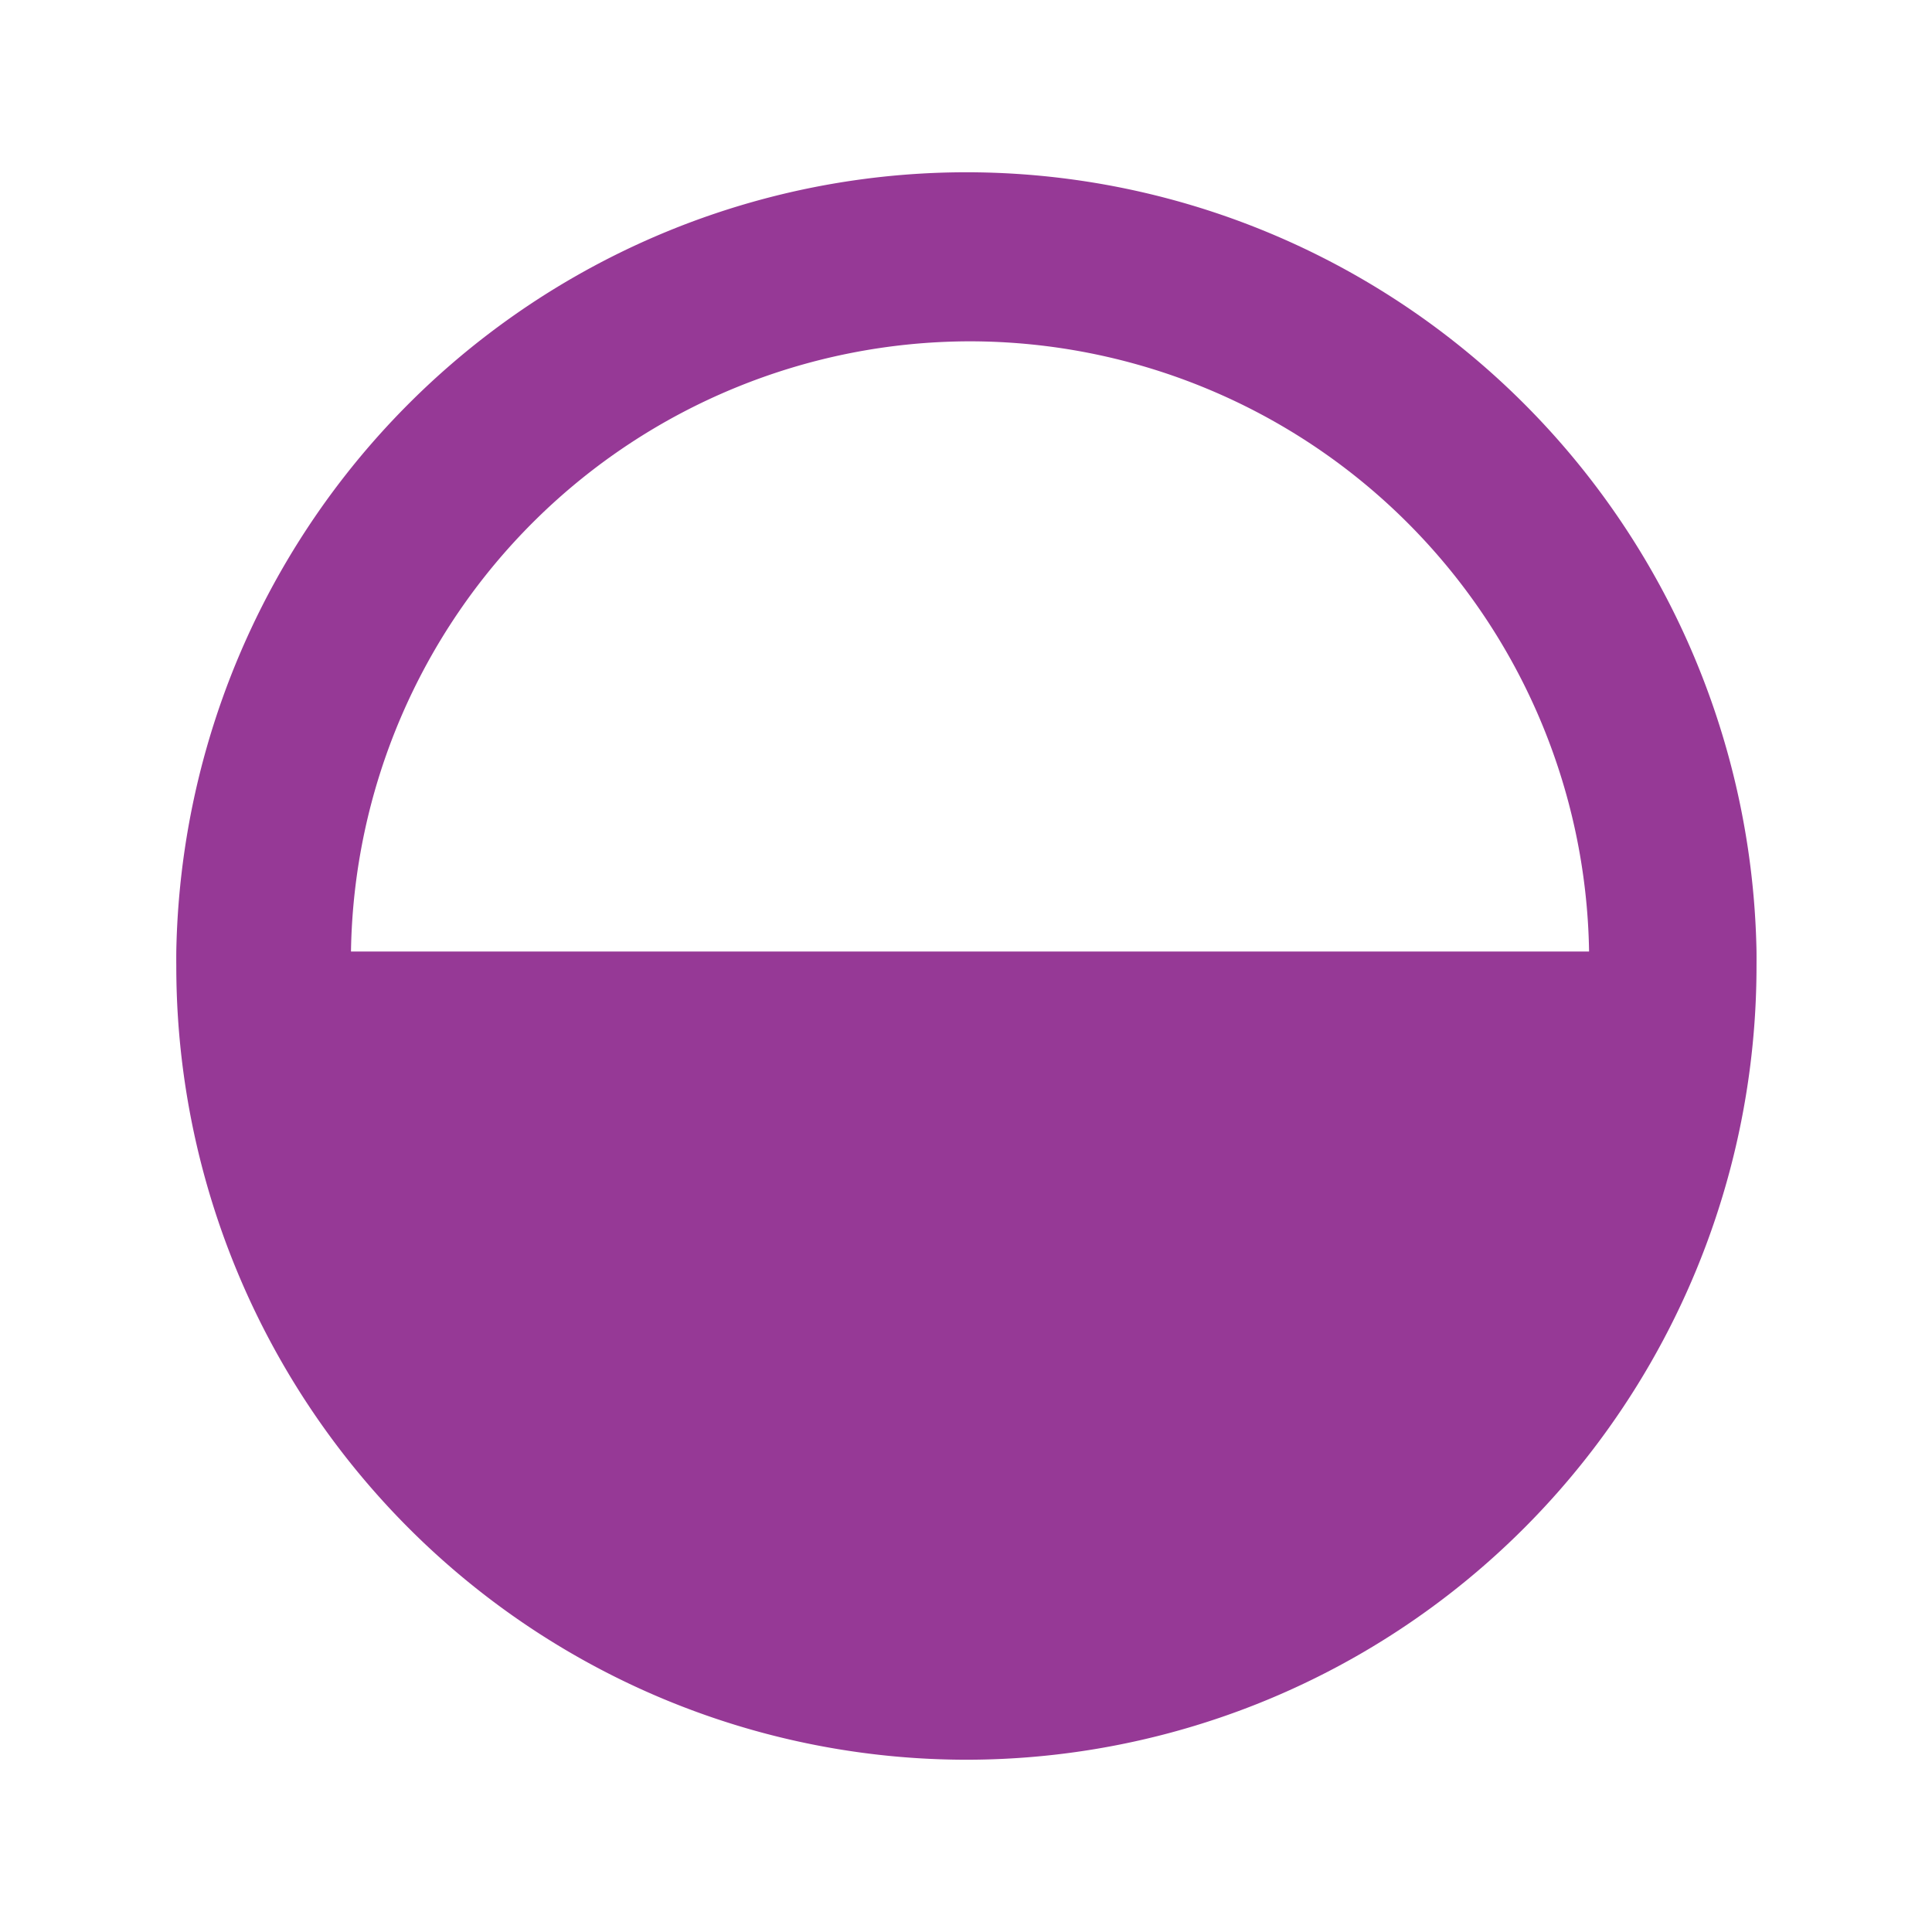 <?xml version="1.0" encoding="UTF-8" standalone="no"?>
<svg
   xmlns:dc="http://purl.org/dc/elements/1.1/"
   xmlns:cc="http://creativecommons.org/ns#"
   xmlns:rdf="http://www.w3.org/1999/02/22-rdf-syntax-ns#"
   xmlns:svg="http://www.w3.org/2000/svg"
   xmlns="http://www.w3.org/2000/svg"
   xmlns:sodipodi="http://sodipodi.sourceforge.net/DTD/sodipodi-0.dtd"
   xmlns:inkscape="http://www.inkscape.org/namespaces/inkscape"
   height="24"
   width="24"
   version="1.1"
   id="svg4"
   sodipodi:docname="changes-prevent.svg"
   inkscape:version="0.92.4 (5da689c313, 2019-01-14)">
  <defs
     id="defs8" />
  <sodipodi:namedview
     pagecolor="#ffffff"
     bordercolor="#666666"
     borderopacity="1"
     objecttolerance="10"
     gridtolerance="10"
     guidetolerance="10"
     inkscape:pageopacity="0"
     inkscape:pageshadow="2"
     inkscape:window-width="1085"
     inkscape:window-height="480"
     id="namedview6"
     showgrid="false"
     inkscape:zoom="9.8333333"
     inkscape:cx="1.0677966"
     inkscape:cy="12"
     inkscape:window-x="0"
     inkscape:window-y="25"
     inkscape:window-maximized="0"
     inkscape:current-layer="svg4" />
  <path
     d="M 12,2.14 A 9.82,9.86 0 0 0 2.19,11.82 9.82,9.86 0 0 0 2.19,12 9.82,9.86 0 0 0 12,21.86 9.82,9.86 0 0 0 21.82,12 9.82,9.86 0 0 0 21.82,11.82 9.82,9.86 0 0 0 12,2.14 Z m 0.05,2.1 a 7.7,7.7 0 0 1 7.69,7.58 H 4.36 a 7.7,7.7 0 0 1 7.69,-7.58 z"
     id="path2"
     inkscape:connector-curvature="0"
     style="fill:#963996" />
</svg>
